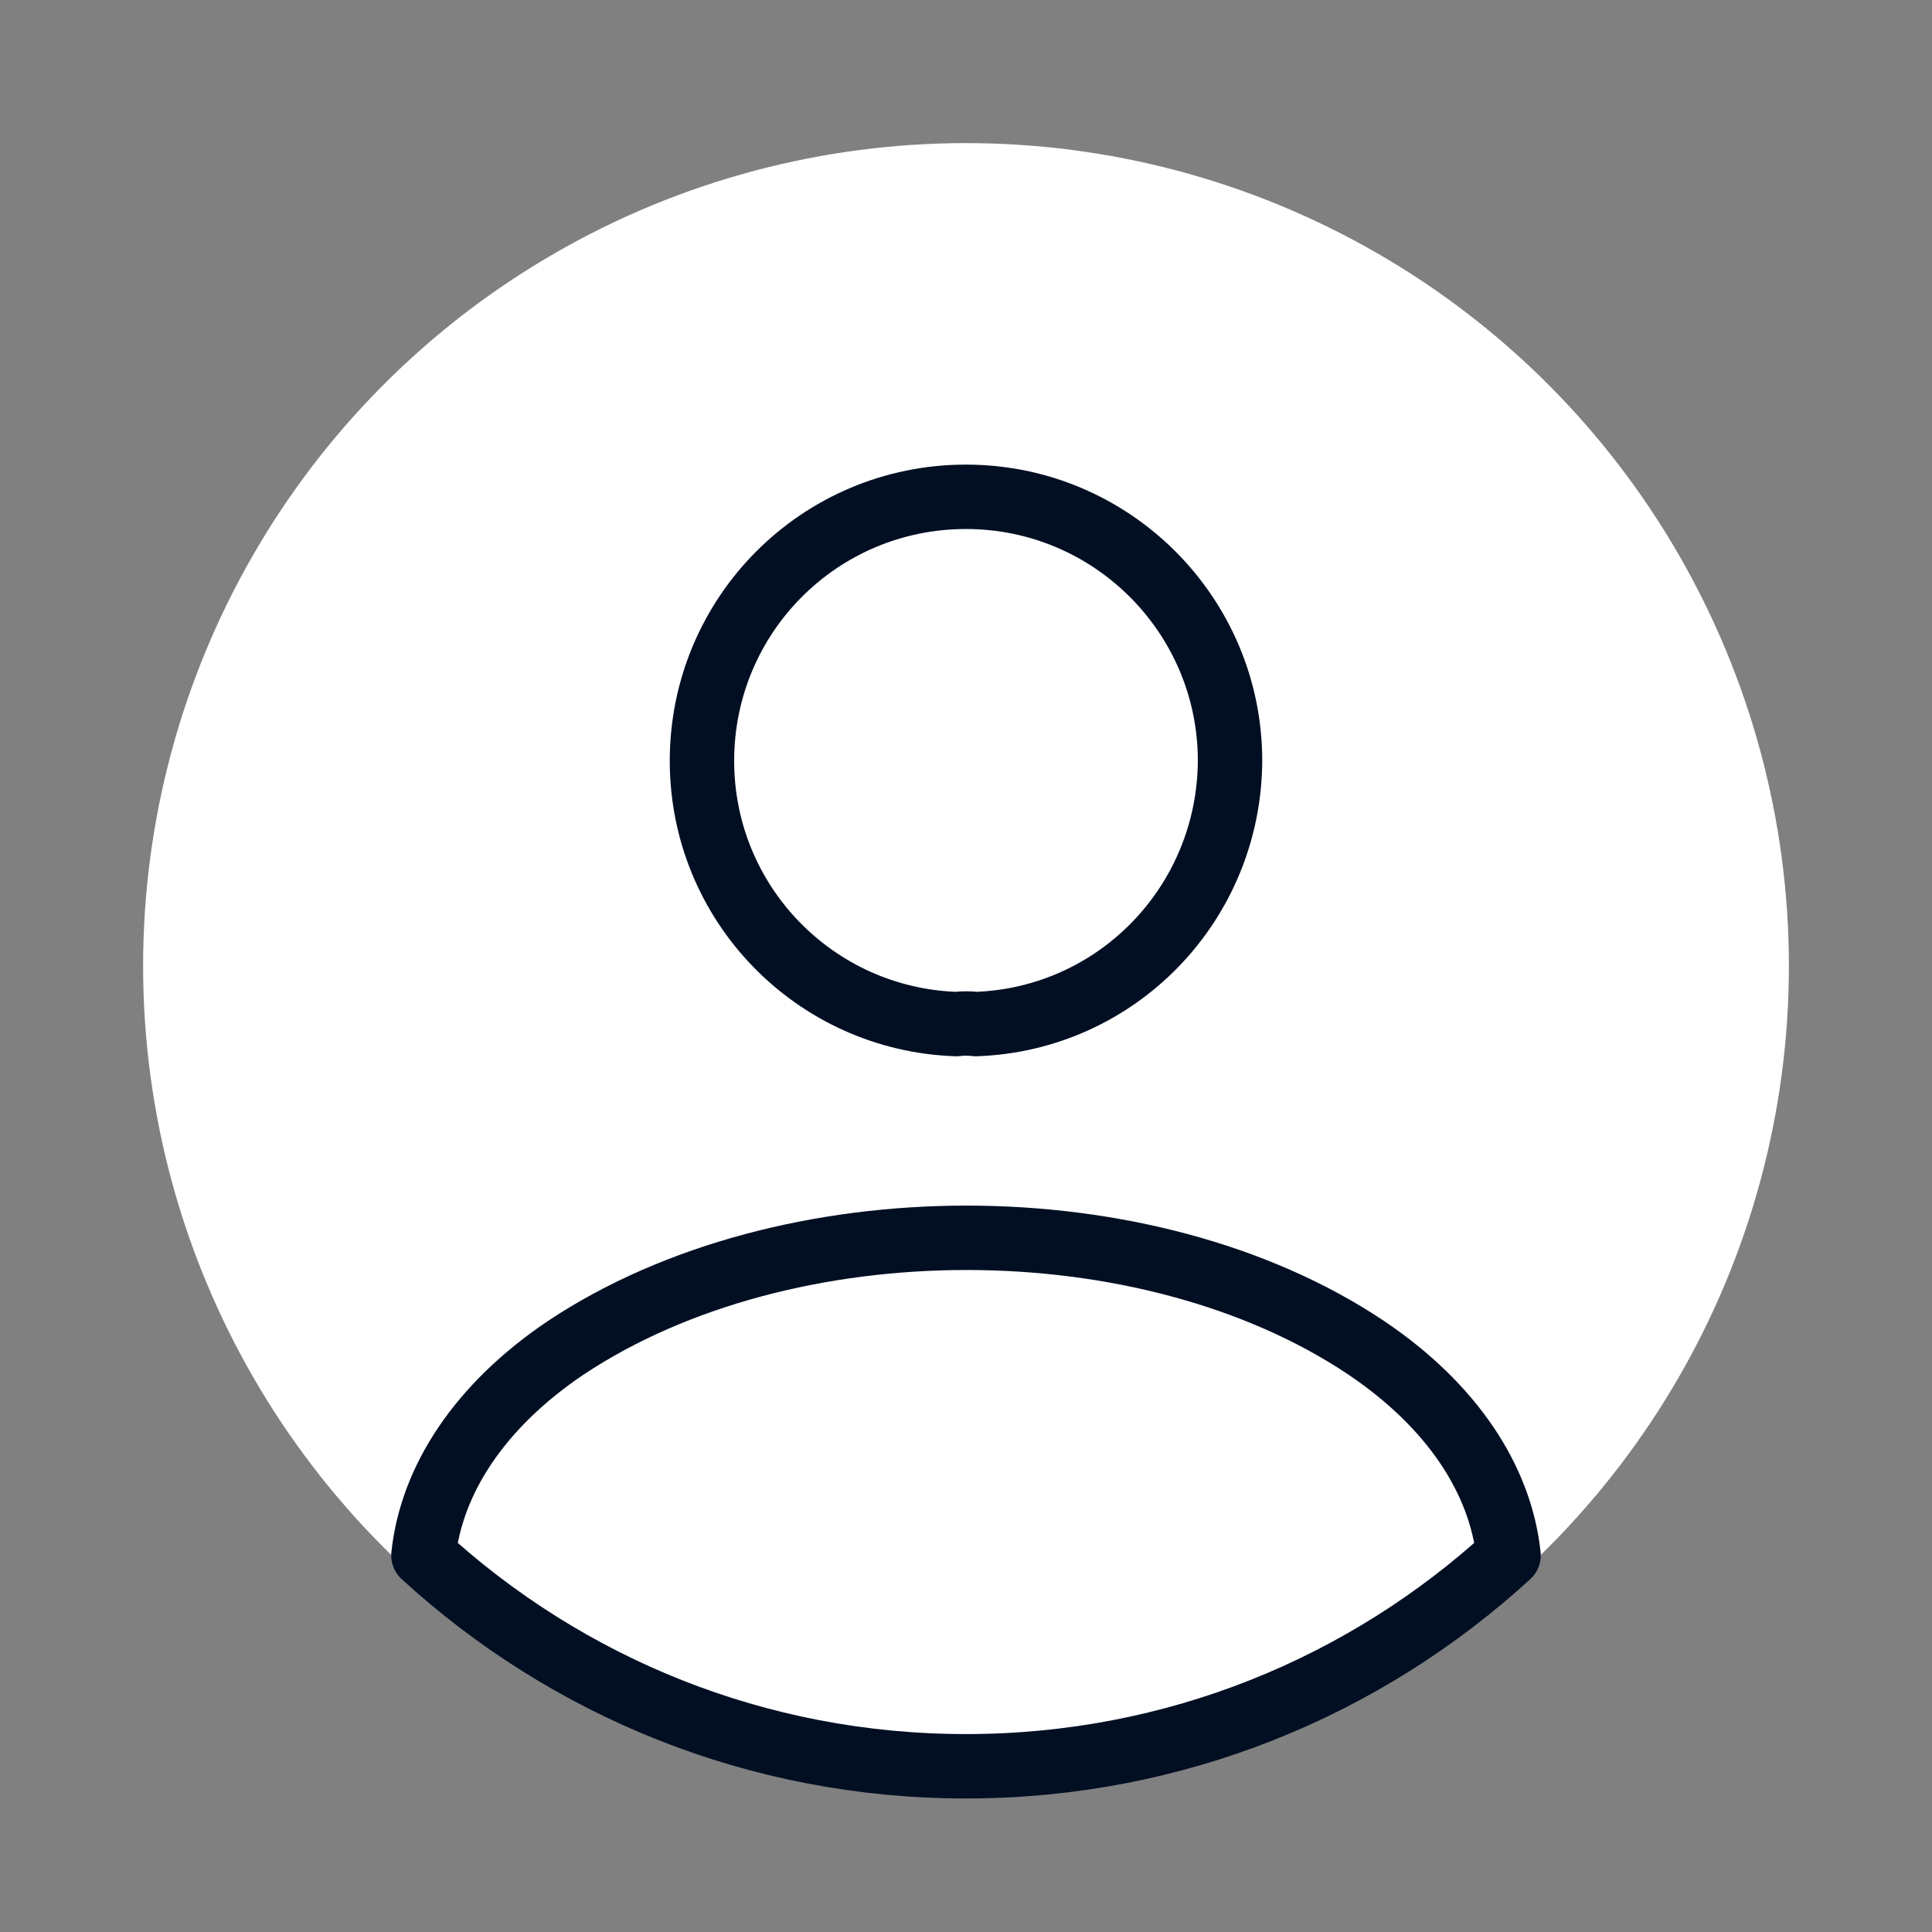 <svg width="81" height="81" viewBox="0 0 81 81" fill="none" xmlns="http://www.w3.org/2000/svg">
<rect x="0" y="0" width="81" height="81" fill="#808080" stroke="none"/>
<circle cx="40.5" cy="40.5" r="34.5" fill="white"/>
<path d="M40.905 42.935C40.668 42.901 40.365 42.901 40.095 42.935C34.155 42.732 29.43 37.872 29.43 31.899C29.43 25.79 34.357 20.829 40.5 20.829C46.608 20.829 51.57 25.79 51.57 31.899C51.536 37.872 46.845 42.732 40.905 42.935Z" stroke="#020F23" stroke-width="2.7" stroke-linecap="round" stroke-linejoin="round"/>
<path d="M63.247 65.21C57.239 70.711 49.275 74.052 40.499 74.052C31.724 74.052 23.759 70.711 17.752 65.21C18.09 62.037 20.114 58.932 23.726 56.502C32.973 50.36 48.093 50.36 57.273 56.502C60.885 58.932 62.91 62.037 63.247 65.21Z" stroke="#020F23" stroke-width="2.7" stroke-linecap="round" stroke-linejoin="round"/>
</svg>

